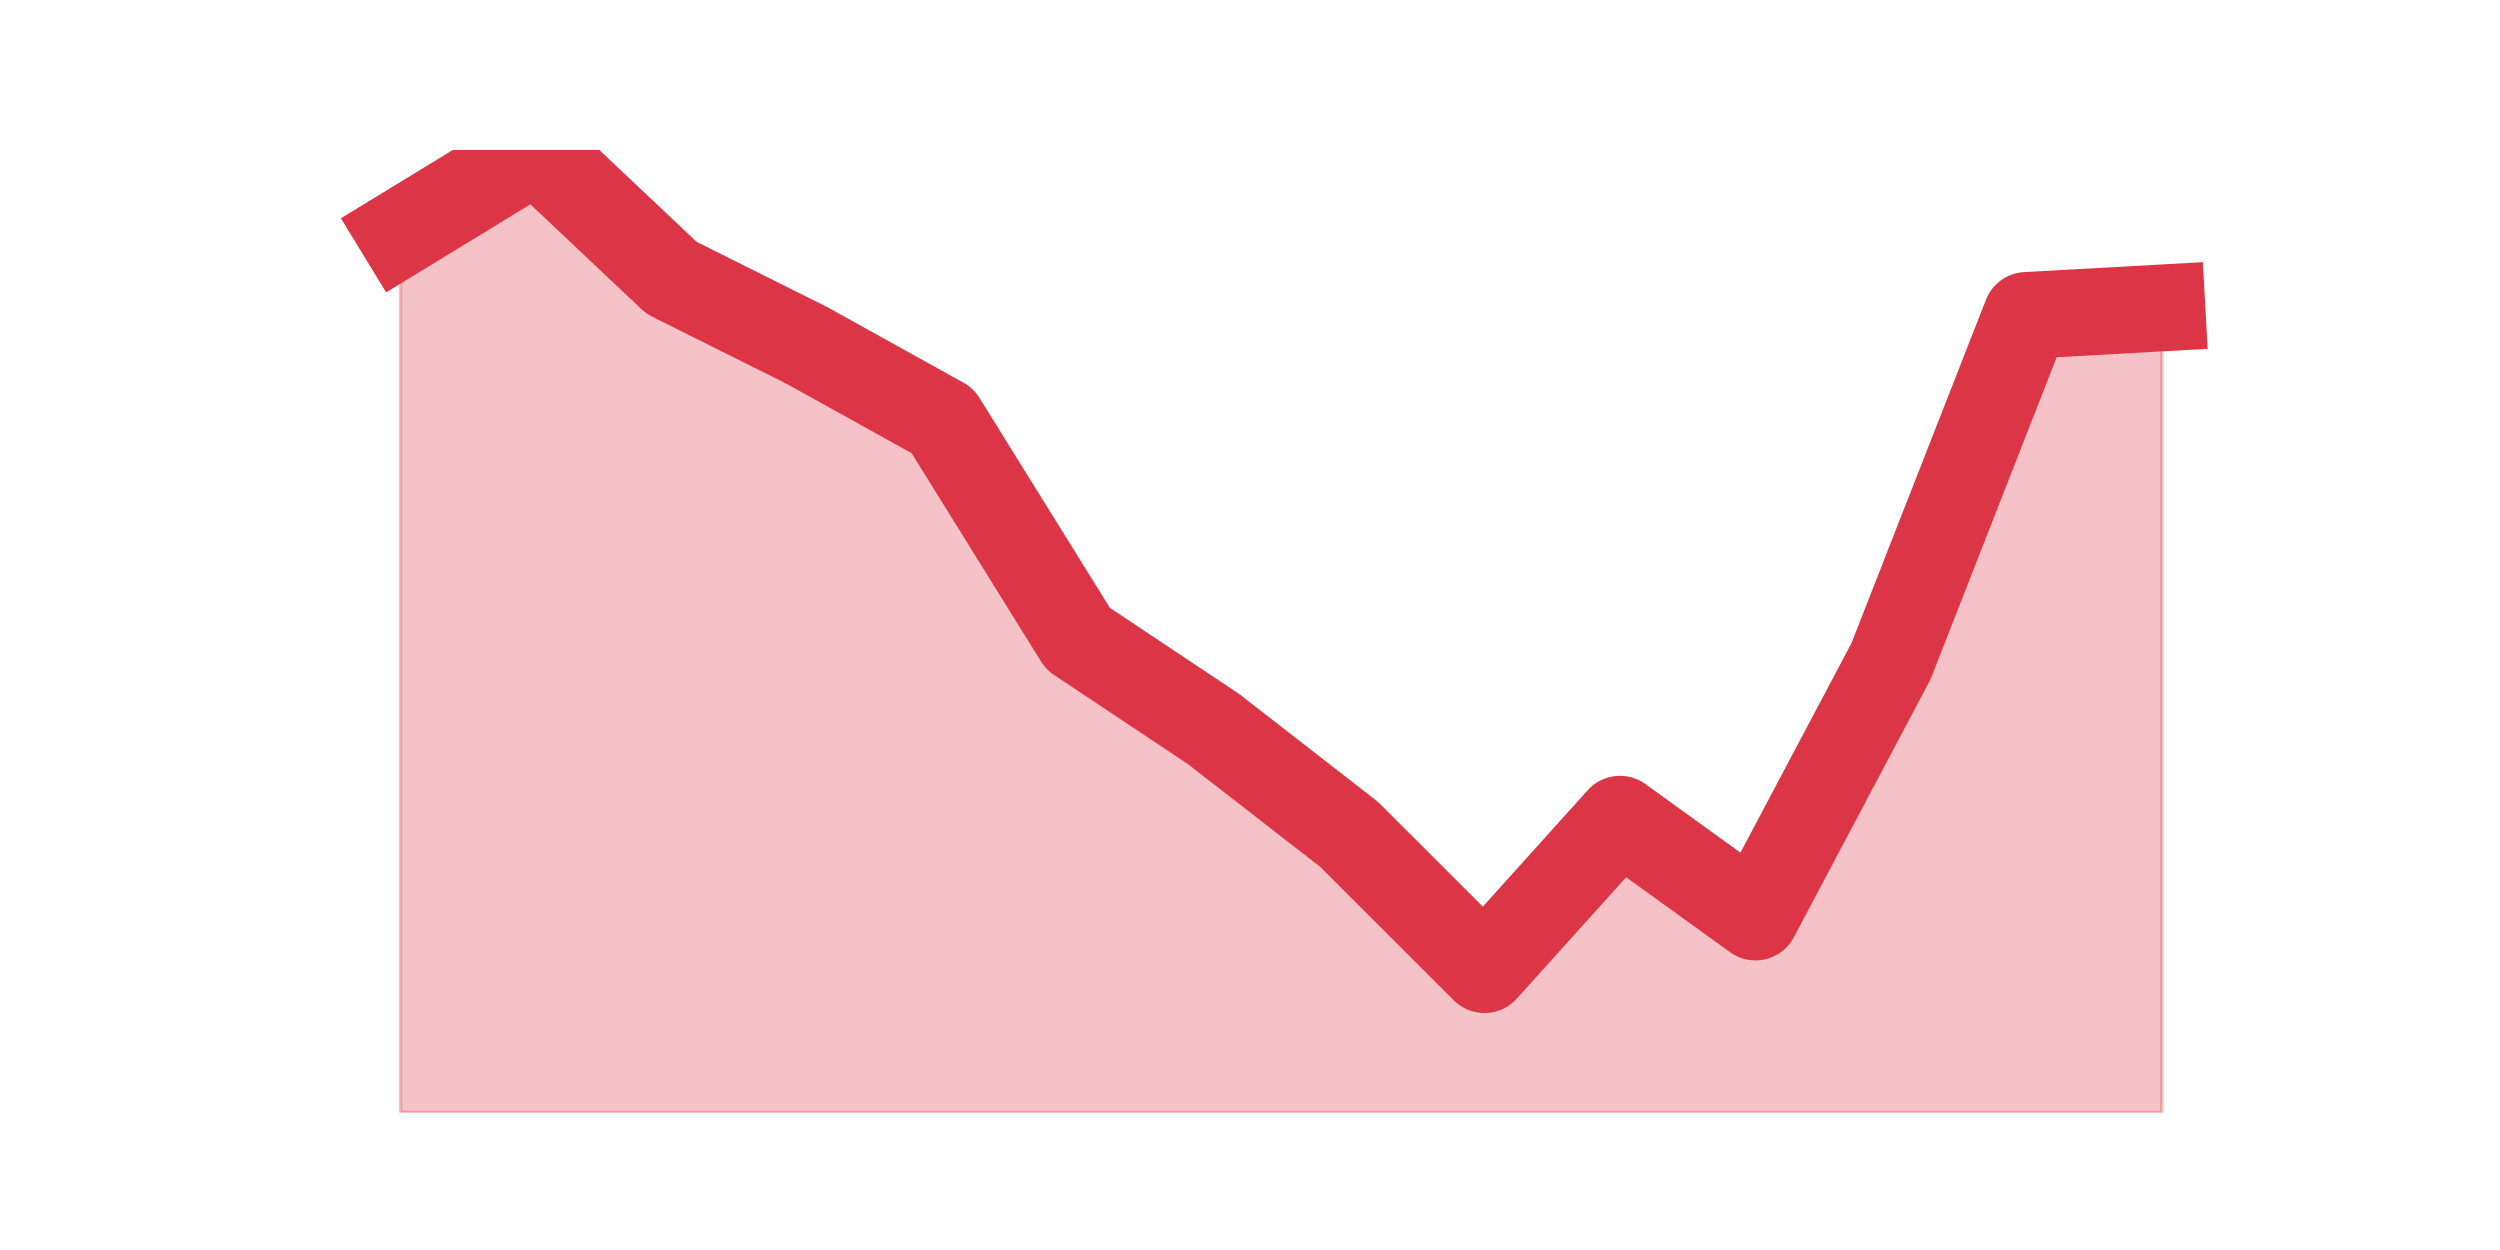 <?xml version="1.0" encoding="utf-8" standalone="no"?>
<!DOCTYPE svg PUBLIC "-//W3C//DTD SVG 1.1//EN"
  "http://www.w3.org/Graphics/SVG/1.1/DTD/svg11.dtd">
<svg height="360pt" version="1.1" viewBox="0 0 720 360" width="720pt" xmlns="http://www.w3.org/2000/svg" xmlns:xlink="http://www.w3.org/1999/xlink">
 <defs>
  <style type="text/css">*{stroke-linecap:butt;stroke-linejoin:round;}</style>
 </defs>
 <g id="figure_1">
  <g id="patch_1">
   <path d="M 0 360 
L 720 360 
L 720 0 
L 0 0 
z
" style="fill:none;"/>
  </g>
  <g id="axes_1">
   <g id="matplotlib.axis_1"/>
   <g id="matplotlib.axis_2"/>
   <g id="PolyCollection_1">
    <defs>
     <path d="M 115.364 -292.978 
L 115.364 -39.6 
L 154.385 -39.6 
L 193.406 -39.6 
L 232.427 -39.6 
L 271.448 -39.6 
L 310.469 -39.6 
L 349.49 -39.6 
L 388.51 -39.6 
L 427.531 -39.6 
L 466.552 -39.6 
L 505.573 -39.6 
L 544.594 -39.6 
L 583.615 -39.6 
L 622.636 -39.6 
L 622.636 -271.322 
L 622.636 -271.322 
L 583.615 -269.156 
L 544.594 -169.537 
L 505.573 -95.906 
L 466.552 -124.059 
L 427.531 -80.747 
L 388.51 -119.728 
L 349.49 -150.047 
L 310.469 -176.034 
L 271.448 -238.838 
L 232.427 -260.494 
L 193.406 -279.984 
L 154.385 -316.8 
L 115.364 -292.978 
z
" id="m5a3abc6e0d" style="stroke:#dc3545;stroke-opacity:0.3;"/>
    </defs>
    <g clip-path="url(#pb75eff2334)">
     <use style="fill:#dc3545;fill-opacity:0.3;stroke:#dc3545;stroke-opacity:0.3;" x="0" xlink:href="#m5a3abc6e0d" y="360"/>
    </g>
   </g>
   <g id="line2d_1">
    <path clip-path="url(#pb75eff2334)" d="M 115.364 67.022 
L 154.385 43.2 
L 193.406 80.016 
L 232.427 99.506 
L 271.448 121.162 
L 310.469 183.966 
L 349.49 209.953 
L 388.51 240.272 
L 427.531 279.253 
L 466.552 235.941 
L 505.573 264.094 
L 544.594 190.463 
L 583.615 90.844 
L 622.636 88.678 
" style="fill:none;stroke:#dc3545;stroke-linecap:square;stroke-width:25;"/>
   </g>
  </g>
 </g>
 <defs>
  <clipPath id="pb75eff2334">
   <rect height="277.2" width="558" x="90" y="43.2"/>
  </clipPath>
 </defs>
</svg>
